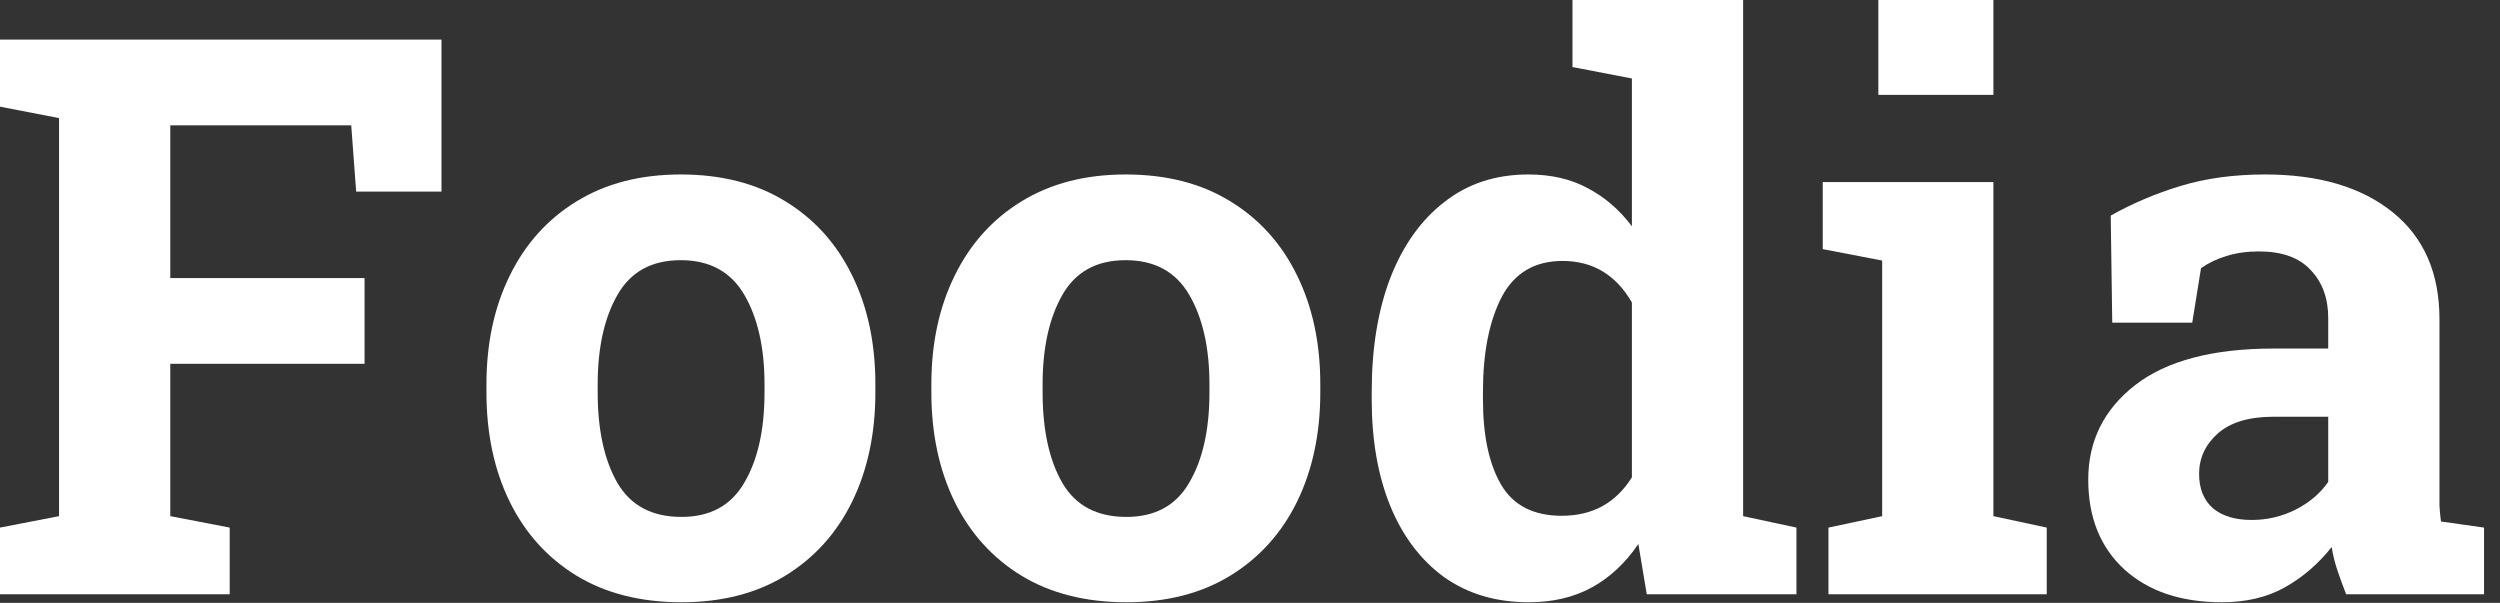 <svg width="141" height="34" viewBox="0 0 141 34" fill="none" xmlns="http://www.w3.org/2000/svg">
<rect x="0" y="0" width="141" height="34" fill="#333333" stroke="none"/>
<path d="M0 33.516V29.756L3.33 29.111V6.66L0 6.016V2.234H24.9V10.807H20.088L19.809 7.068H9.604V15.684H20.561V20.518H9.604V29.111L12.955 29.756V33.516H0Z" fill="white"/>
<path d="M38.435 33.967C36.13 33.967 34.153 33.465 32.506 32.463C30.873 31.46 29.62 30.071 28.746 28.295C27.872 26.505 27.436 24.449 27.436 22.129V21.678C27.436 19.372 27.872 17.331 28.746 15.555C29.62 13.764 30.873 12.368 32.506 11.365C34.153 10.348 36.115 9.84 38.393 9.84C40.684 9.84 42.647 10.341 44.279 11.344C45.926 12.346 47.187 13.743 48.06 15.533C48.934 17.309 49.371 19.357 49.371 21.678V22.129C49.371 24.449 48.934 26.505 48.06 28.295C47.187 30.071 45.934 31.46 44.301 32.463C42.668 33.465 40.713 33.967 38.435 33.967ZM38.435 29.154C40.054 29.154 41.236 28.51 41.98 27.221C42.74 25.932 43.119 24.234 43.119 22.129V21.678C43.119 19.615 42.74 17.932 41.98 16.629C41.221 15.325 40.025 14.674 38.393 14.674C36.76 14.674 35.571 15.325 34.826 16.629C34.081 17.932 33.709 19.615 33.709 21.678V22.129C33.709 24.249 34.081 25.953 34.826 27.242C35.571 28.517 36.774 29.154 38.435 29.154Z" fill="white"/>
<path d="M63.529 33.967C61.223 33.967 59.247 33.465 57.6 32.463C55.967 31.46 54.714 30.071 53.84 28.295C52.966 26.505 52.529 24.449 52.529 22.129V21.678C52.529 19.372 52.966 17.331 53.84 15.555C54.714 13.764 55.967 12.368 57.6 11.365C59.247 10.348 61.209 9.84 63.486 9.84C65.778 9.84 67.74 10.341 69.373 11.344C71.02 12.346 72.281 13.743 73.154 15.533C74.028 17.309 74.465 19.357 74.465 21.678V22.129C74.465 24.449 74.028 26.505 73.154 28.295C72.281 30.071 71.027 31.46 69.394 32.463C67.762 33.465 65.807 33.967 63.529 33.967ZM63.529 29.154C65.148 29.154 66.329 28.51 67.074 27.221C67.833 25.932 68.213 24.234 68.213 22.129V21.678C68.213 19.615 67.833 17.932 67.074 16.629C66.315 15.325 65.119 14.674 63.486 14.674C61.853 14.674 60.665 15.325 59.92 16.629C59.175 17.932 58.803 19.615 58.803 21.678V22.129C58.803 24.249 59.175 25.953 59.92 27.242C60.665 28.517 61.868 29.154 63.529 29.154Z" fill="white"/>
<path d="M86.217 33.967C84.369 33.967 82.779 33.494 81.447 32.549C80.13 31.589 79.12 30.257 78.418 28.553C77.716 26.834 77.365 24.829 77.365 22.537V22.086C77.365 19.637 77.716 17.495 78.418 15.662C79.134 13.829 80.151 12.404 81.469 11.387C82.787 10.355 84.362 9.84 86.195 9.84C87.484 9.84 88.602 10.098 89.547 10.613C90.507 11.115 91.337 11.831 92.039 12.762V4.426L88.688 3.781V0H98.312V29.111L101.32 29.756V33.516H92.877L92.404 30.68C91.674 31.754 90.8 32.57 89.783 33.129C88.766 33.688 87.578 33.967 86.217 33.967ZM88.086 29.09C89.819 29.09 91.137 28.366 92.039 26.92V17.059C91.137 15.497 89.833 14.717 88.129 14.717C86.553 14.717 85.408 15.397 84.691 16.758C83.99 18.119 83.639 19.895 83.639 22.086V22.537C83.639 24.571 83.982 26.175 84.67 27.35C85.357 28.51 86.496 29.09 88.086 29.09Z" fill="white"/>
<path d="M103.125 33.516V29.756L106.154 29.111V14.695L102.803 14.051V10.27H112.428V29.111L115.436 29.756V33.516H103.125ZM105.939 5.35V0H112.428V5.35H105.939Z" fill="white"/>
<path d="M125.318 33.967C123.012 33.967 121.179 33.351 119.818 32.119C118.458 30.873 117.777 29.183 117.777 27.049C117.777 24.872 118.658 23.096 120.42 21.721C122.196 20.346 124.803 19.658 128.24 19.658H131.312V17.939C131.312 16.822 130.983 15.92 130.324 15.232C129.68 14.531 128.706 14.18 127.402 14.18C126.729 14.18 126.12 14.266 125.576 14.438C125.046 14.595 124.566 14.824 124.137 15.125L123.643 18.197H119.131L119.045 12.16C120.262 11.473 121.58 10.914 122.998 10.484C124.416 10.055 125.999 9.84 127.746 9.84C130.783 9.84 133.182 10.549 134.943 11.967C136.705 13.385 137.586 15.397 137.586 18.004V27.586C137.586 27.901 137.586 28.209 137.586 28.51C137.6 28.811 137.629 29.111 137.672 29.412L140.1 29.756V33.516H132.322C132.165 33.115 132.007 32.685 131.85 32.227C131.692 31.768 131.577 31.31 131.506 30.852C130.761 31.797 129.88 32.556 128.863 33.129C127.861 33.688 126.679 33.967 125.318 33.967ZM126.994 29.326C127.868 29.326 128.691 29.133 129.465 28.746C130.253 28.345 130.868 27.822 131.312 27.178V23.504H128.219C126.844 23.504 125.798 23.819 125.082 24.449C124.38 25.079 124.029 25.838 124.029 26.727C124.029 27.557 124.287 28.202 124.803 28.66C125.333 29.104 126.063 29.326 126.994 29.326Z" fill="white"/>
</svg>
